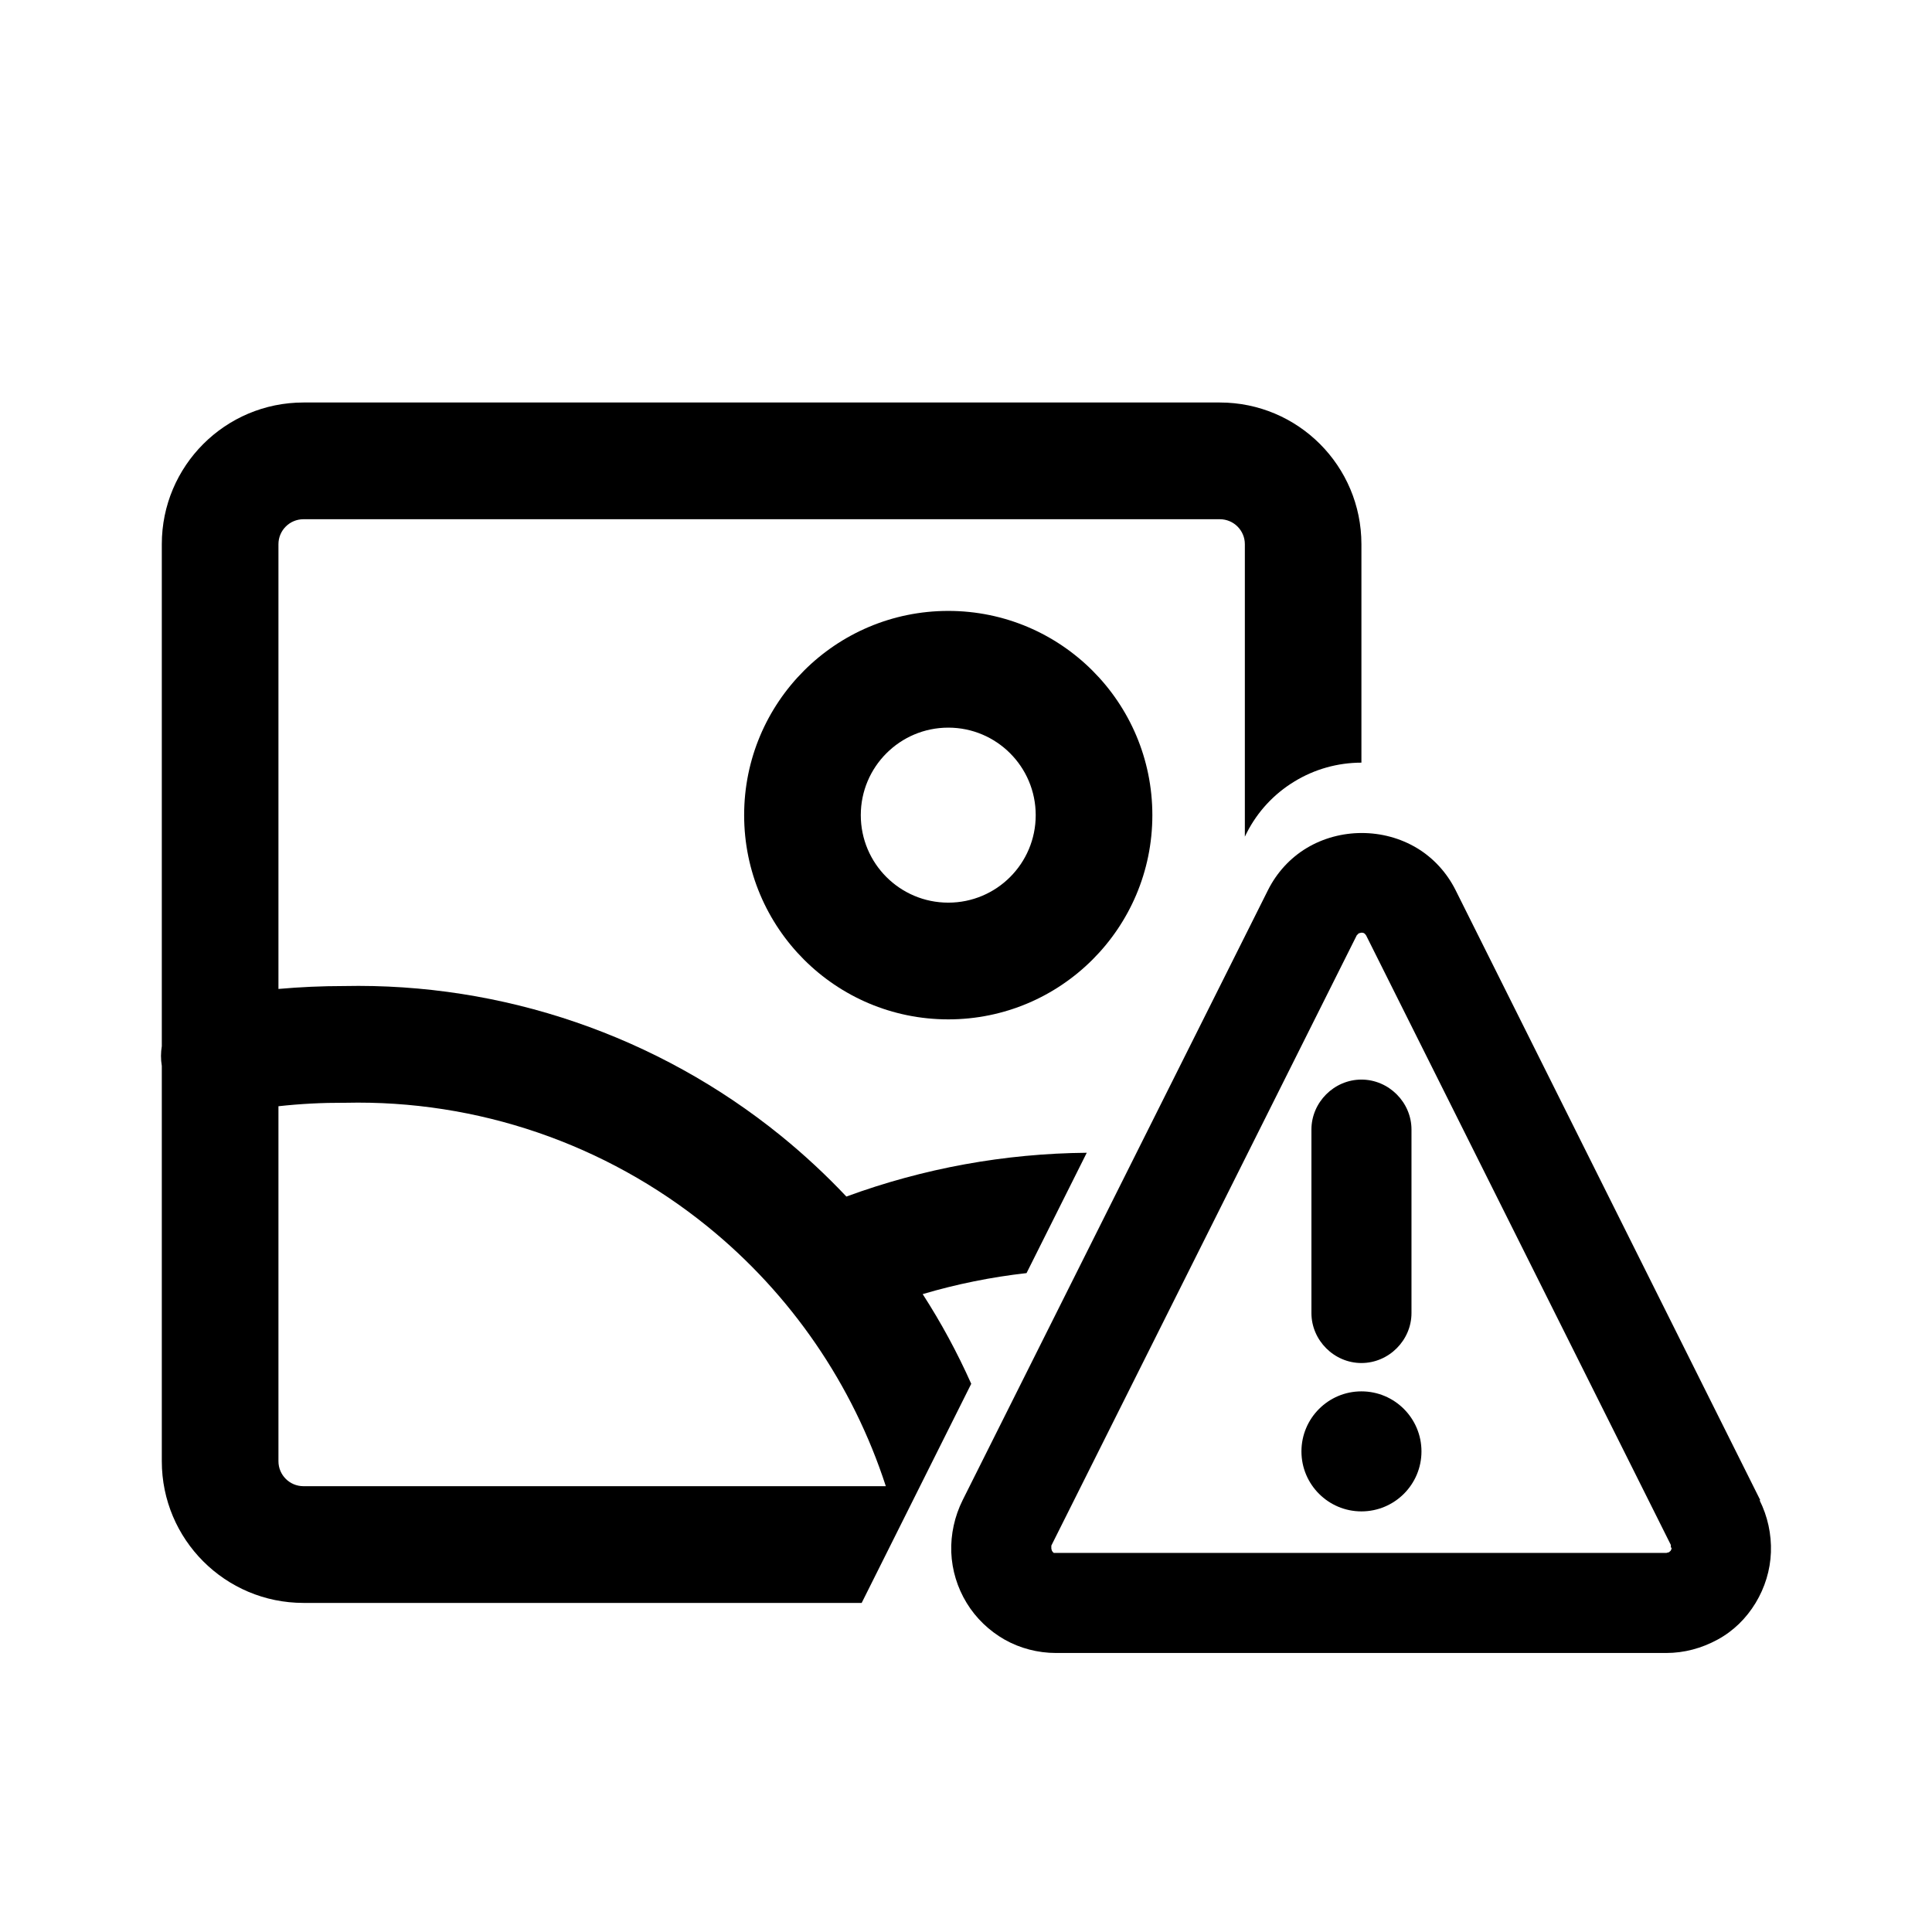 <svg viewBox="0 0 24 24" xmlns="http://www.w3.org/2000/svg" data-title="ErrorPhoto" fill="currentColor" stroke="none">
  <path fill-rule="evenodd" clip-rule="evenodd" d="M13.5 14.32L12.752 15.815C12.316 15.864 11.884 15.951 11.462 16.076C11.691 16.431 11.893 16.804 12.065 17.19L10.704 19.912H3.77C2.798 19.912 2.01 19.124 2.01 18.152V13.241C1.996 13.157 1.997 13.075 2.01 12.996V6.76C2.01 5.788 2.798 5 3.77 5H15.153C16.125 5 16.912 5.788 16.912 6.76L16.912 9.474C16.618 9.474 16.329 9.555 16.078 9.709C15.826 9.862 15.622 10.082 15.488 10.345L15.464 10.393V6.76C15.464 6.589 15.325 6.45 15.153 6.45H3.77C3.598 6.45 3.459 6.589 3.459 6.76V12.285C3.729 12.261 3.999 12.249 4.27 12.249C6.243 12.207 8.168 12.866 9.702 14.11C9.99 14.344 10.261 14.596 10.514 14.864C11.47 14.513 12.48 14.329 13.5 14.32ZM8.79 15.237C9.828 16.079 10.595 17.202 11.004 18.462H3.77C3.598 18.462 3.459 18.323 3.459 18.152V13.742C3.73 13.712 4.002 13.698 4.275 13.699L4.293 13.699C5.927 13.662 7.52 14.207 8.79 15.237Z"/>
  <path fill-rule="evenodd" clip-rule="evenodd" d="M11.78 7.589C10.379 7.589 9.244 8.725 9.244 10.126C9.244 11.527 10.379 12.663 11.78 12.663C13.18 12.663 14.315 11.527 14.315 10.126C14.315 8.725 13.18 7.589 11.78 7.589ZM10.693 10.126C10.693 9.526 11.18 9.039 11.78 9.039C12.38 9.039 12.866 9.526 12.866 10.126C12.866 10.727 12.38 11.213 11.78 11.213C11.18 11.213 10.693 10.727 10.693 10.126Z"/>
  <path d="M16.291 14.032V16.311C16.291 16.65 16.573 16.932 16.912 16.932 17.252 16.932 17.534 16.65 17.534 16.311V14.032C17.534 13.693 17.252 13.411 16.912 13.411 16.573 13.411 16.291 13.693 16.291 14.032ZM16.912 18.775C17.324 18.775 17.658 18.441 17.658 18.03 17.658 17.618 17.324 17.284 16.912 17.284 16.501 17.284 16.167 17.618 16.167 18.03 16.167 18.441 16.501 18.775 16.912 18.775Z"/>
  <path fill-rule="evenodd" clip-rule="evenodd" d="M21.867 18.636L18.081 11.056C17.973 10.841 17.807 10.658 17.6 10.534C17.186 10.286 16.647 10.286 16.233 10.534C16.026 10.658 15.86 10.841 15.752 11.056L11.958 18.636C11.859 18.835 11.809 19.059 11.817 19.283C11.826 19.506 11.892 19.722 12.008 19.912C12.124 20.103 12.29 20.26 12.48 20.368C12.671 20.476 12.894 20.534 13.118 20.534H20.698C20.922 20.534 21.137 20.476 21.336 20.368C21.535 20.26 21.693 20.103 21.809 19.912C21.924 19.722 21.991 19.506 21.999 19.283C22.007 19.059 21.958 18.835 21.858 18.636H21.867ZM20.765 19.225C20.765 19.225 20.765 19.25 20.756 19.258C20.756 19.263 20.749 19.269 20.742 19.274C20.738 19.277 20.734 19.28 20.732 19.283C20.727 19.283 20.721 19.285 20.715 19.287C20.709 19.289 20.703 19.291 20.698 19.291H13.093C13.088 19.291 13.082 19.284 13.076 19.276C13.074 19.273 13.071 19.269 13.068 19.266C13.068 19.263 13.067 19.259 13.065 19.255C13.063 19.25 13.06 19.243 13.06 19.233V19.2L16.854 11.619L16.879 11.594C16.883 11.594 16.89 11.592 16.896 11.59C16.902 11.588 16.908 11.586 16.912 11.586C16.921 11.586 16.937 11.586 16.945 11.594C16.951 11.594 16.956 11.602 16.962 11.609L16.966 11.614C16.967 11.616 16.969 11.618 16.97 11.619L20.756 19.192V19.225H20.765Z"/>
</svg>

